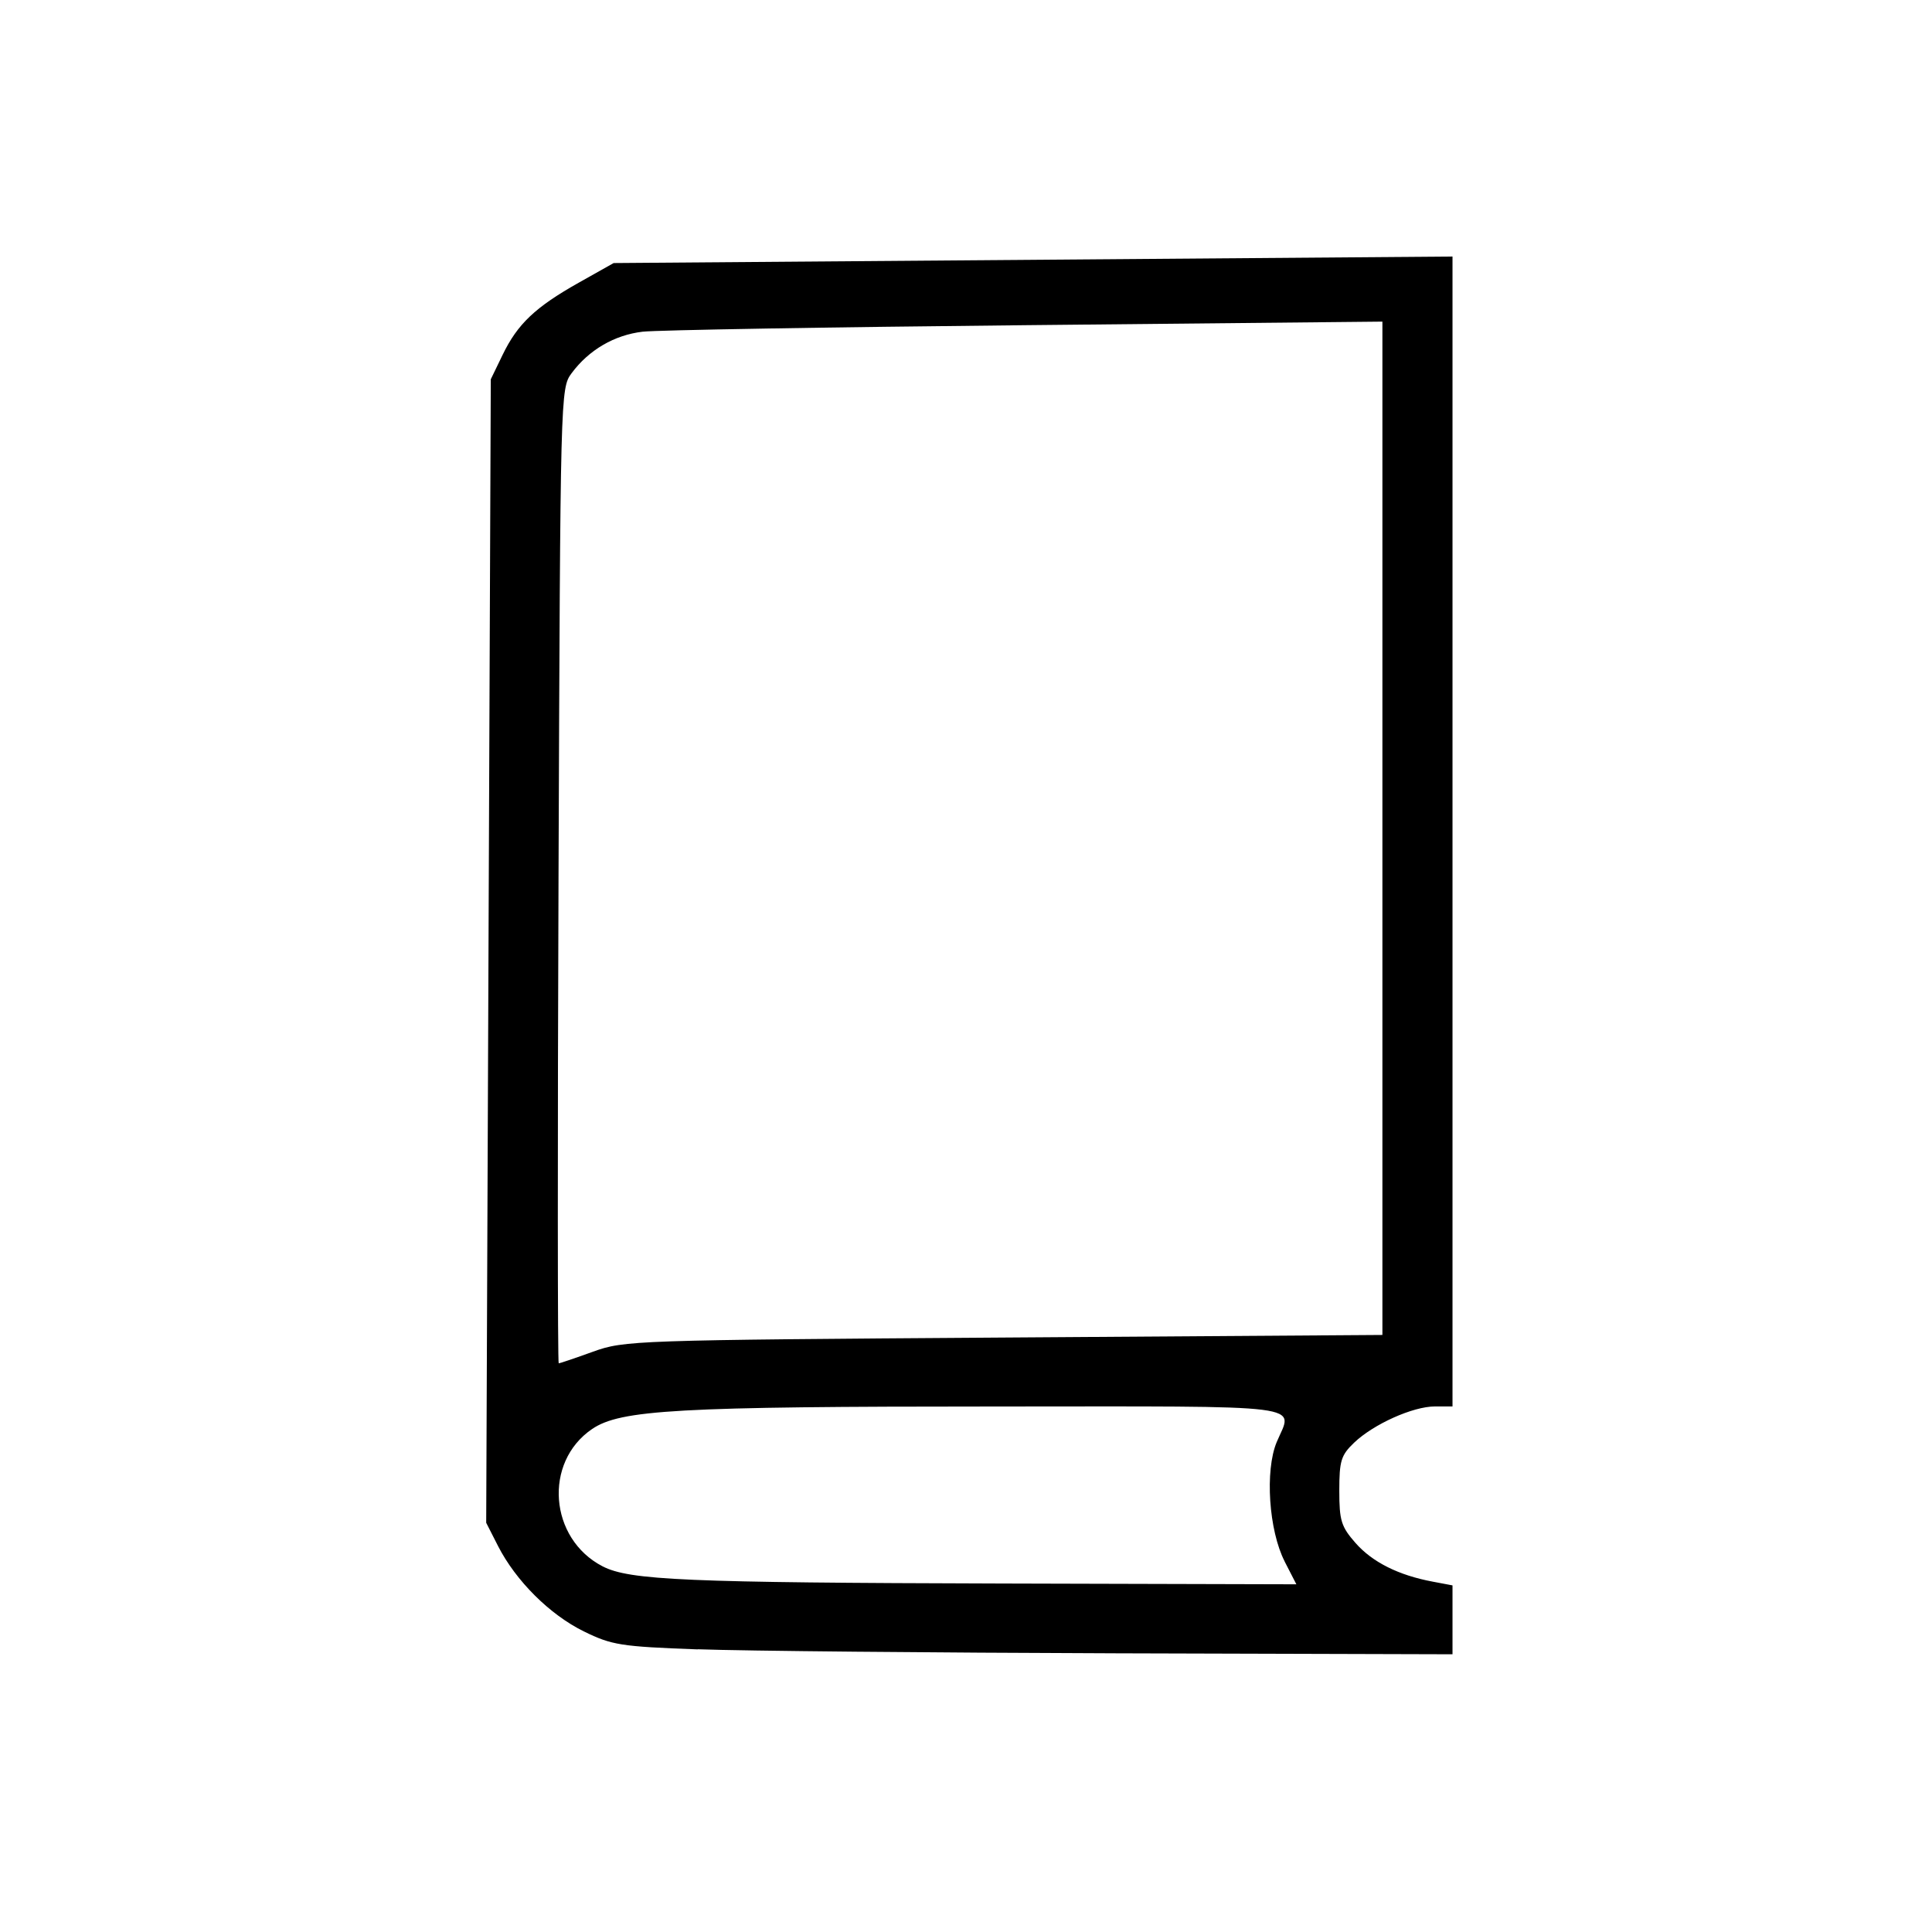 <?xml version="1.0" encoding="UTF-8" standalone="no"?>
<!-- Created with Inkscape (http://www.inkscape.org/) -->

<svg
   xmlns:dc="http://purl.org/dc/elements/1.1/"
   xmlns:cc="http://creativecommons.org/ns#"
   xmlns:rdf="http://www.w3.org/1999/02/22-rdf-syntax-ns#"
   xmlns:svg="http://www.w3.org/2000/svg"
   xmlns="http://www.w3.org/2000/svg"
   xmlns:sodipodi="http://sodipodi.sourceforge.net/DTD/sodipodi-0.dtd"
   xmlns:inkscape="http://www.inkscape.org/namespaces/inkscape"
   width="32"
   height="32"
   viewBox="0 0 32 32"
   id="svg4135"
   version="1.1"
   inkscape:version="0.91 r13725"
   sodipodi:docname="library.svg">
  <defs
     id="defs4137" />
  <sodipodi:namedview
     id="base"
     pagecolor="#ffffff"
     bordercolor="#666666"
     borderopacity="1.0"
     inkscape:pageopacity="0.0"
     inkscape:pageshadow="2"
     inkscape:zoom="11.2"
     inkscape:cx="-0.22730821"
     inkscape:cy="-2.9020413"
     inkscape:document-units="px"
     inkscape:current-layer="layer1"
     showgrid="false"
     units="px"
     inkscape:window-width="1920"
     inkscape:window-height="1138"
     inkscape:window-x="-8"
     inkscape:window-y="-8"
     inkscape:window-maximized="1" />
  <g
     inkscape:label="Ebene 1"
     inkscape:groupmode="layer"
     id="layer1"
     transform="translate(0,-1020.362)">
    <path
       style="opacity:1;fill:#000000;fill-opacity:1;stroke:none;stroke-width:25;stroke-linecap:butt;stroke-linejoin:round;stroke-miterlimit:4;stroke-dasharray:none;stroke-dashoffset:0;stroke-opacity:1"
       d="m 11.558,1047.681 c -1.277,-0.047 -1.423,-0.07 -1.888,-0.298 -0.564,-0.277 -1.126,-0.837 -1.421,-1.414 l -0.196,-0.385 0.038,-9.47 0.038,-9.47 0.196,-0.405 c 0.248,-0.512 0.54,-0.789 1.263,-1.196 l 0.576,-0.324 6.947,-0.054 6.947,-0.054 0,9.523 0,9.523 -0.29,0 c -0.367,0 -1.02,0.295 -1.339,0.6 -0.217,0.207 -0.246,0.3 -0.246,0.795 0,0.496 0.031,0.596 0.269,0.867 0.279,0.317 0.711,0.534 1.278,0.64 l 0.328,0.062 0,0.571 0,0.57 -5.558,-0.016 c -3.057,-0.01 -6.181,-0.039 -6.942,-0.067 l 0,0 z m 9.72,-1.457 c -0.263,-0.513 -0.329,-1.504 -0.132,-1.976 0.267,-0.639 0.645,-0.592 -4.655,-0.59 -5.28,0 -6.214,0.054 -6.684,0.373 -0.809,0.55 -0.712,1.816 0.173,2.274 0.446,0.231 1.382,0.271 6.602,0.285 l 4.89,0.013 -0.195,-0.379 z m -11.458,-3.473 c 0.521,-0.188 0.67,-0.193 6.805,-0.235 l 6.272,-0.043 0,-8.392 0,-8.392 -5.915,0.059 c -3.253,0.032 -6.106,0.081 -6.338,0.108 -0.468,0.055 -0.891,0.302 -1.176,0.687 -0.186,0.251 -0.187,0.297 -0.217,8.326 -0.017,4.441 -0.015,8.074 0.003,8.074 0.018,0 0.273,-0.086 0.566,-0.192 z"
       id="path4820"
       inkscape:connector-curvature="0" />
  </g>
</svg>
